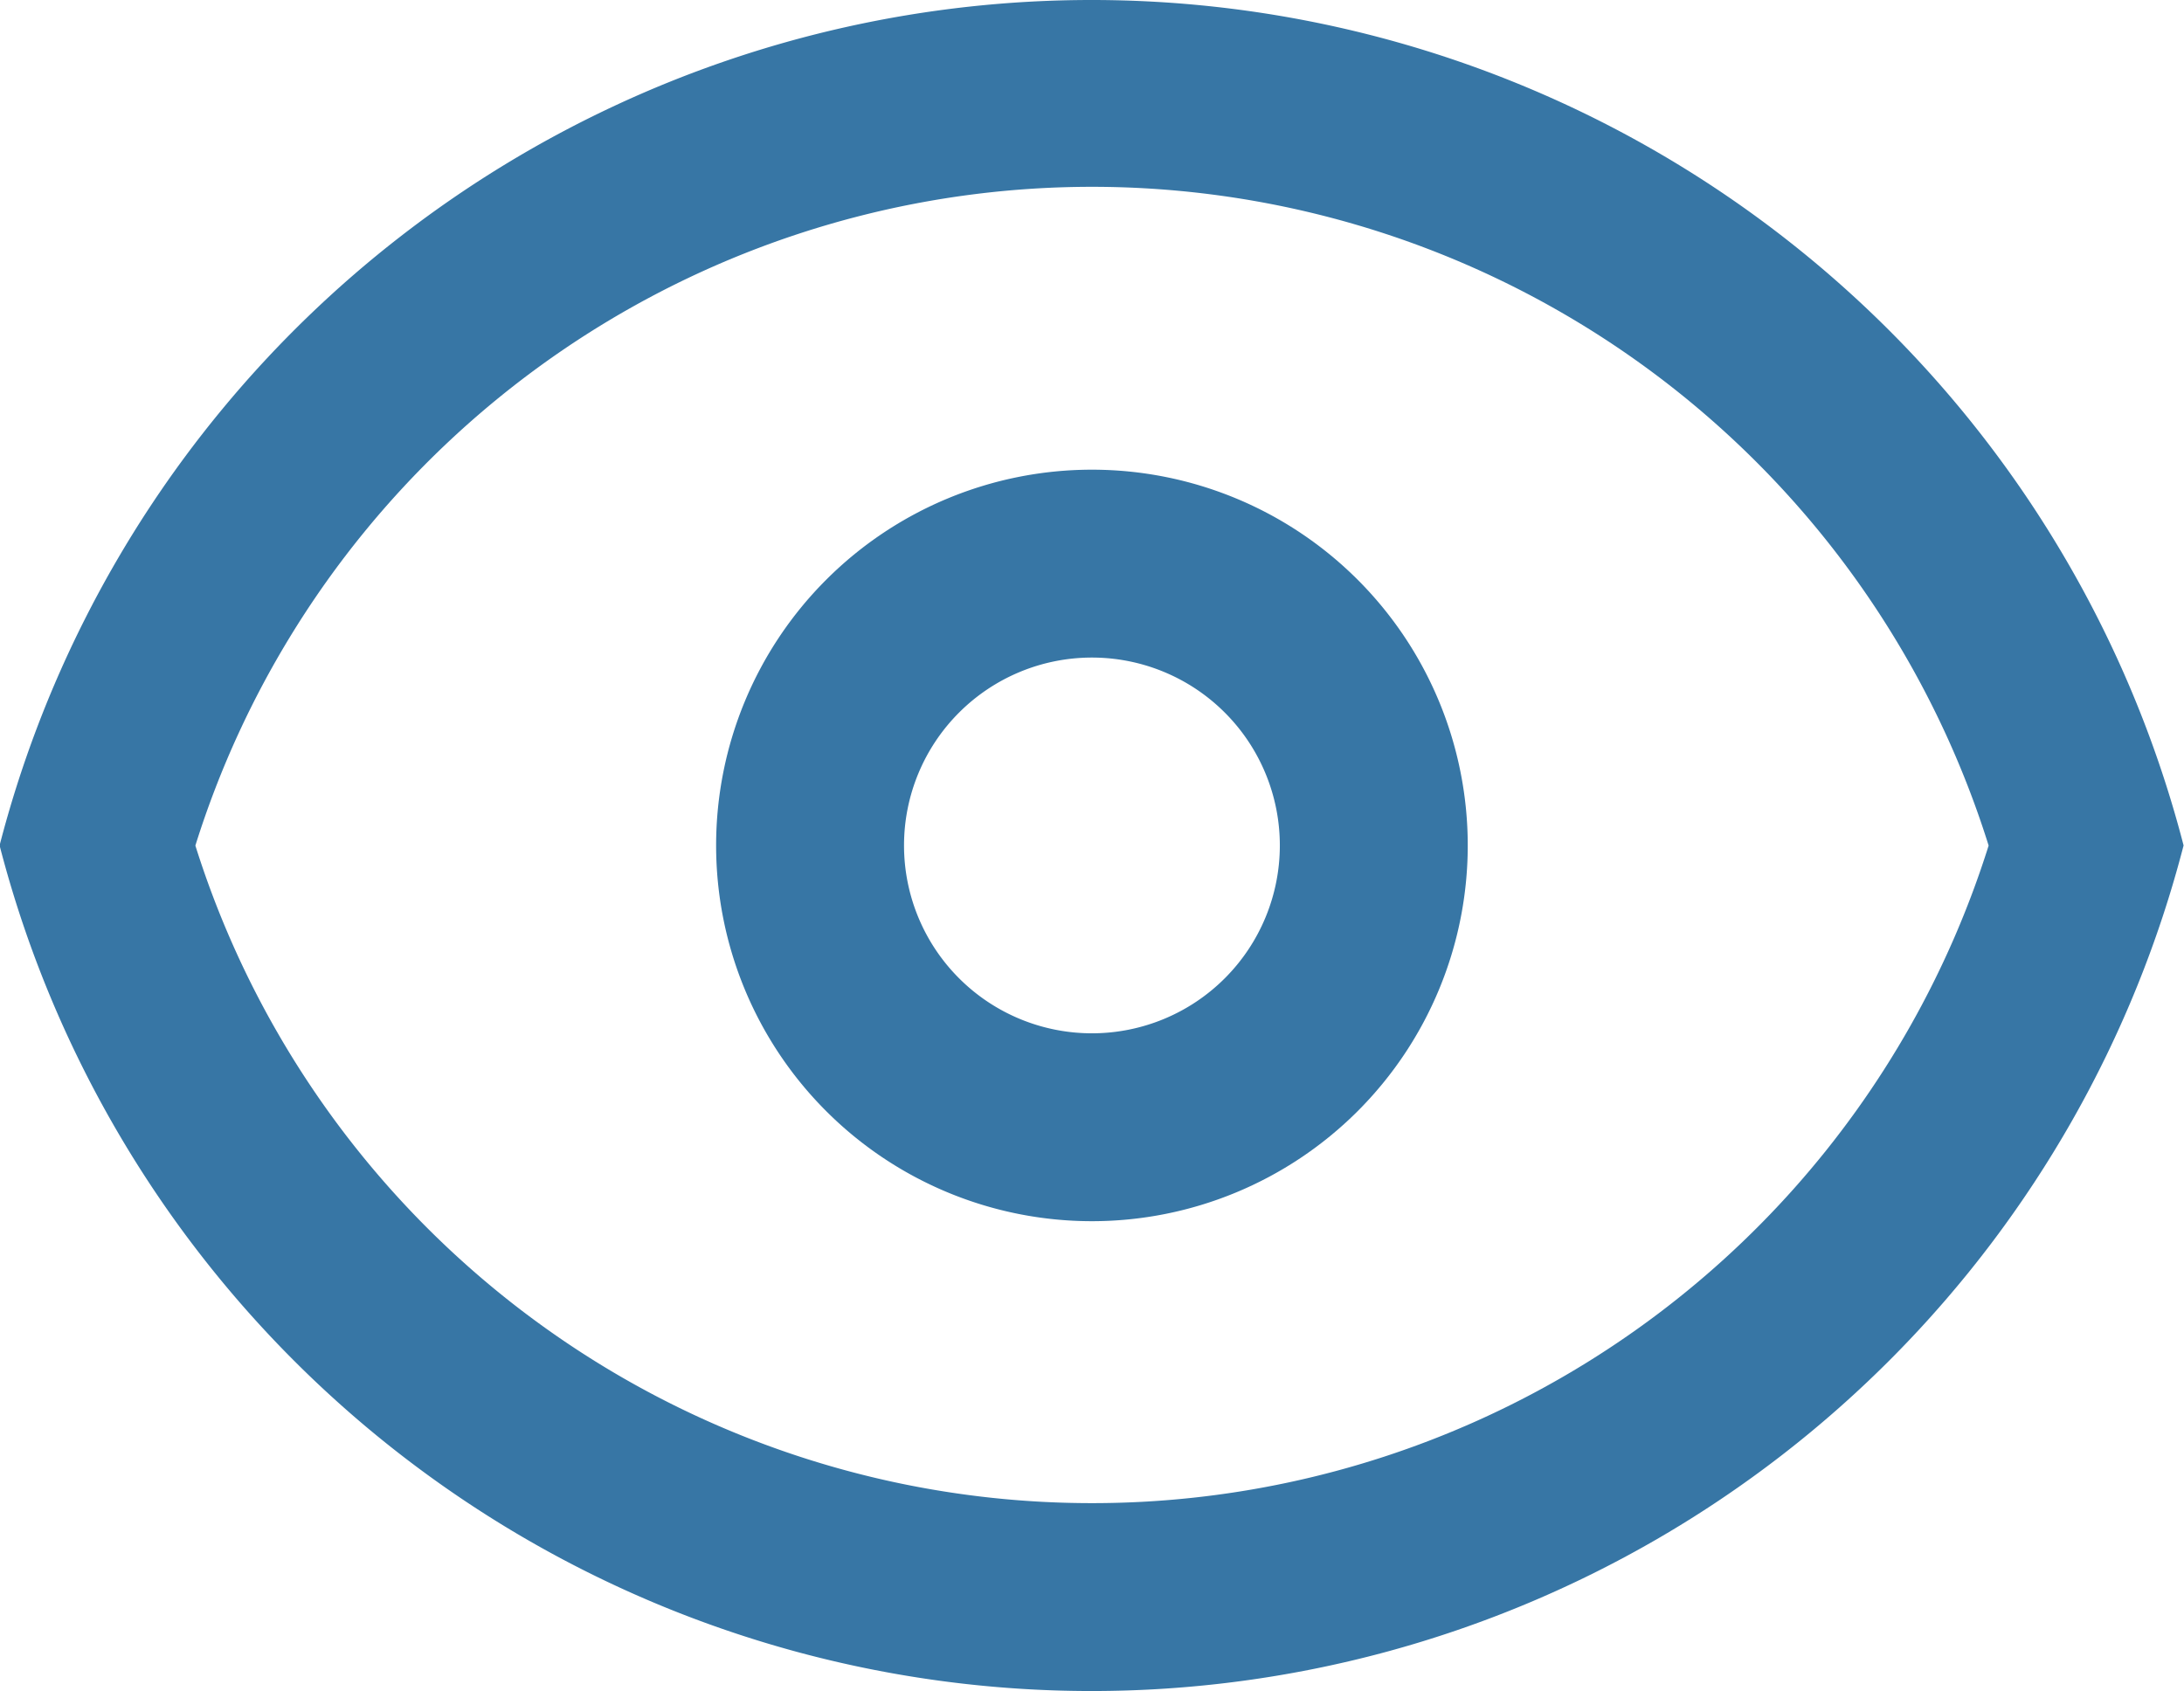 <svg height="12.241" viewBox="0 0 15.807 12.241" width="15.807" xmlns="http://www.w3.org/2000/svg">
    <g fill="#3776a5" fill-rule="evenodd">
        <path
            d="m17.44 14.72a2.72 2.72 0 1 1 -2.72-2.72 2.72 2.72 0 0 1 2.72 2.72zm-1.36 0a1.36 1.36 0 1 1 -1.36-1.36 1.36 1.36 0 0 1 1.36 1.36z"
            transform="translate(-6.817 -8.6)" />
        <path
            d="m8.471 4.5a8.164 8.164 0 0 1 7.9 6.12 8.163 8.163 0 0 1 -15.807 0 8.163 8.163 0 0 1 7.907-6.12zm0 10.881a6.8 6.8 0 0 1 -6.49-4.76 6.8 6.8 0 0 1 12.979 0 6.8 6.8 0 0 1 -6.489 4.76z"
            transform="translate(-.567 -4.5)" />
    </g>
</svg>